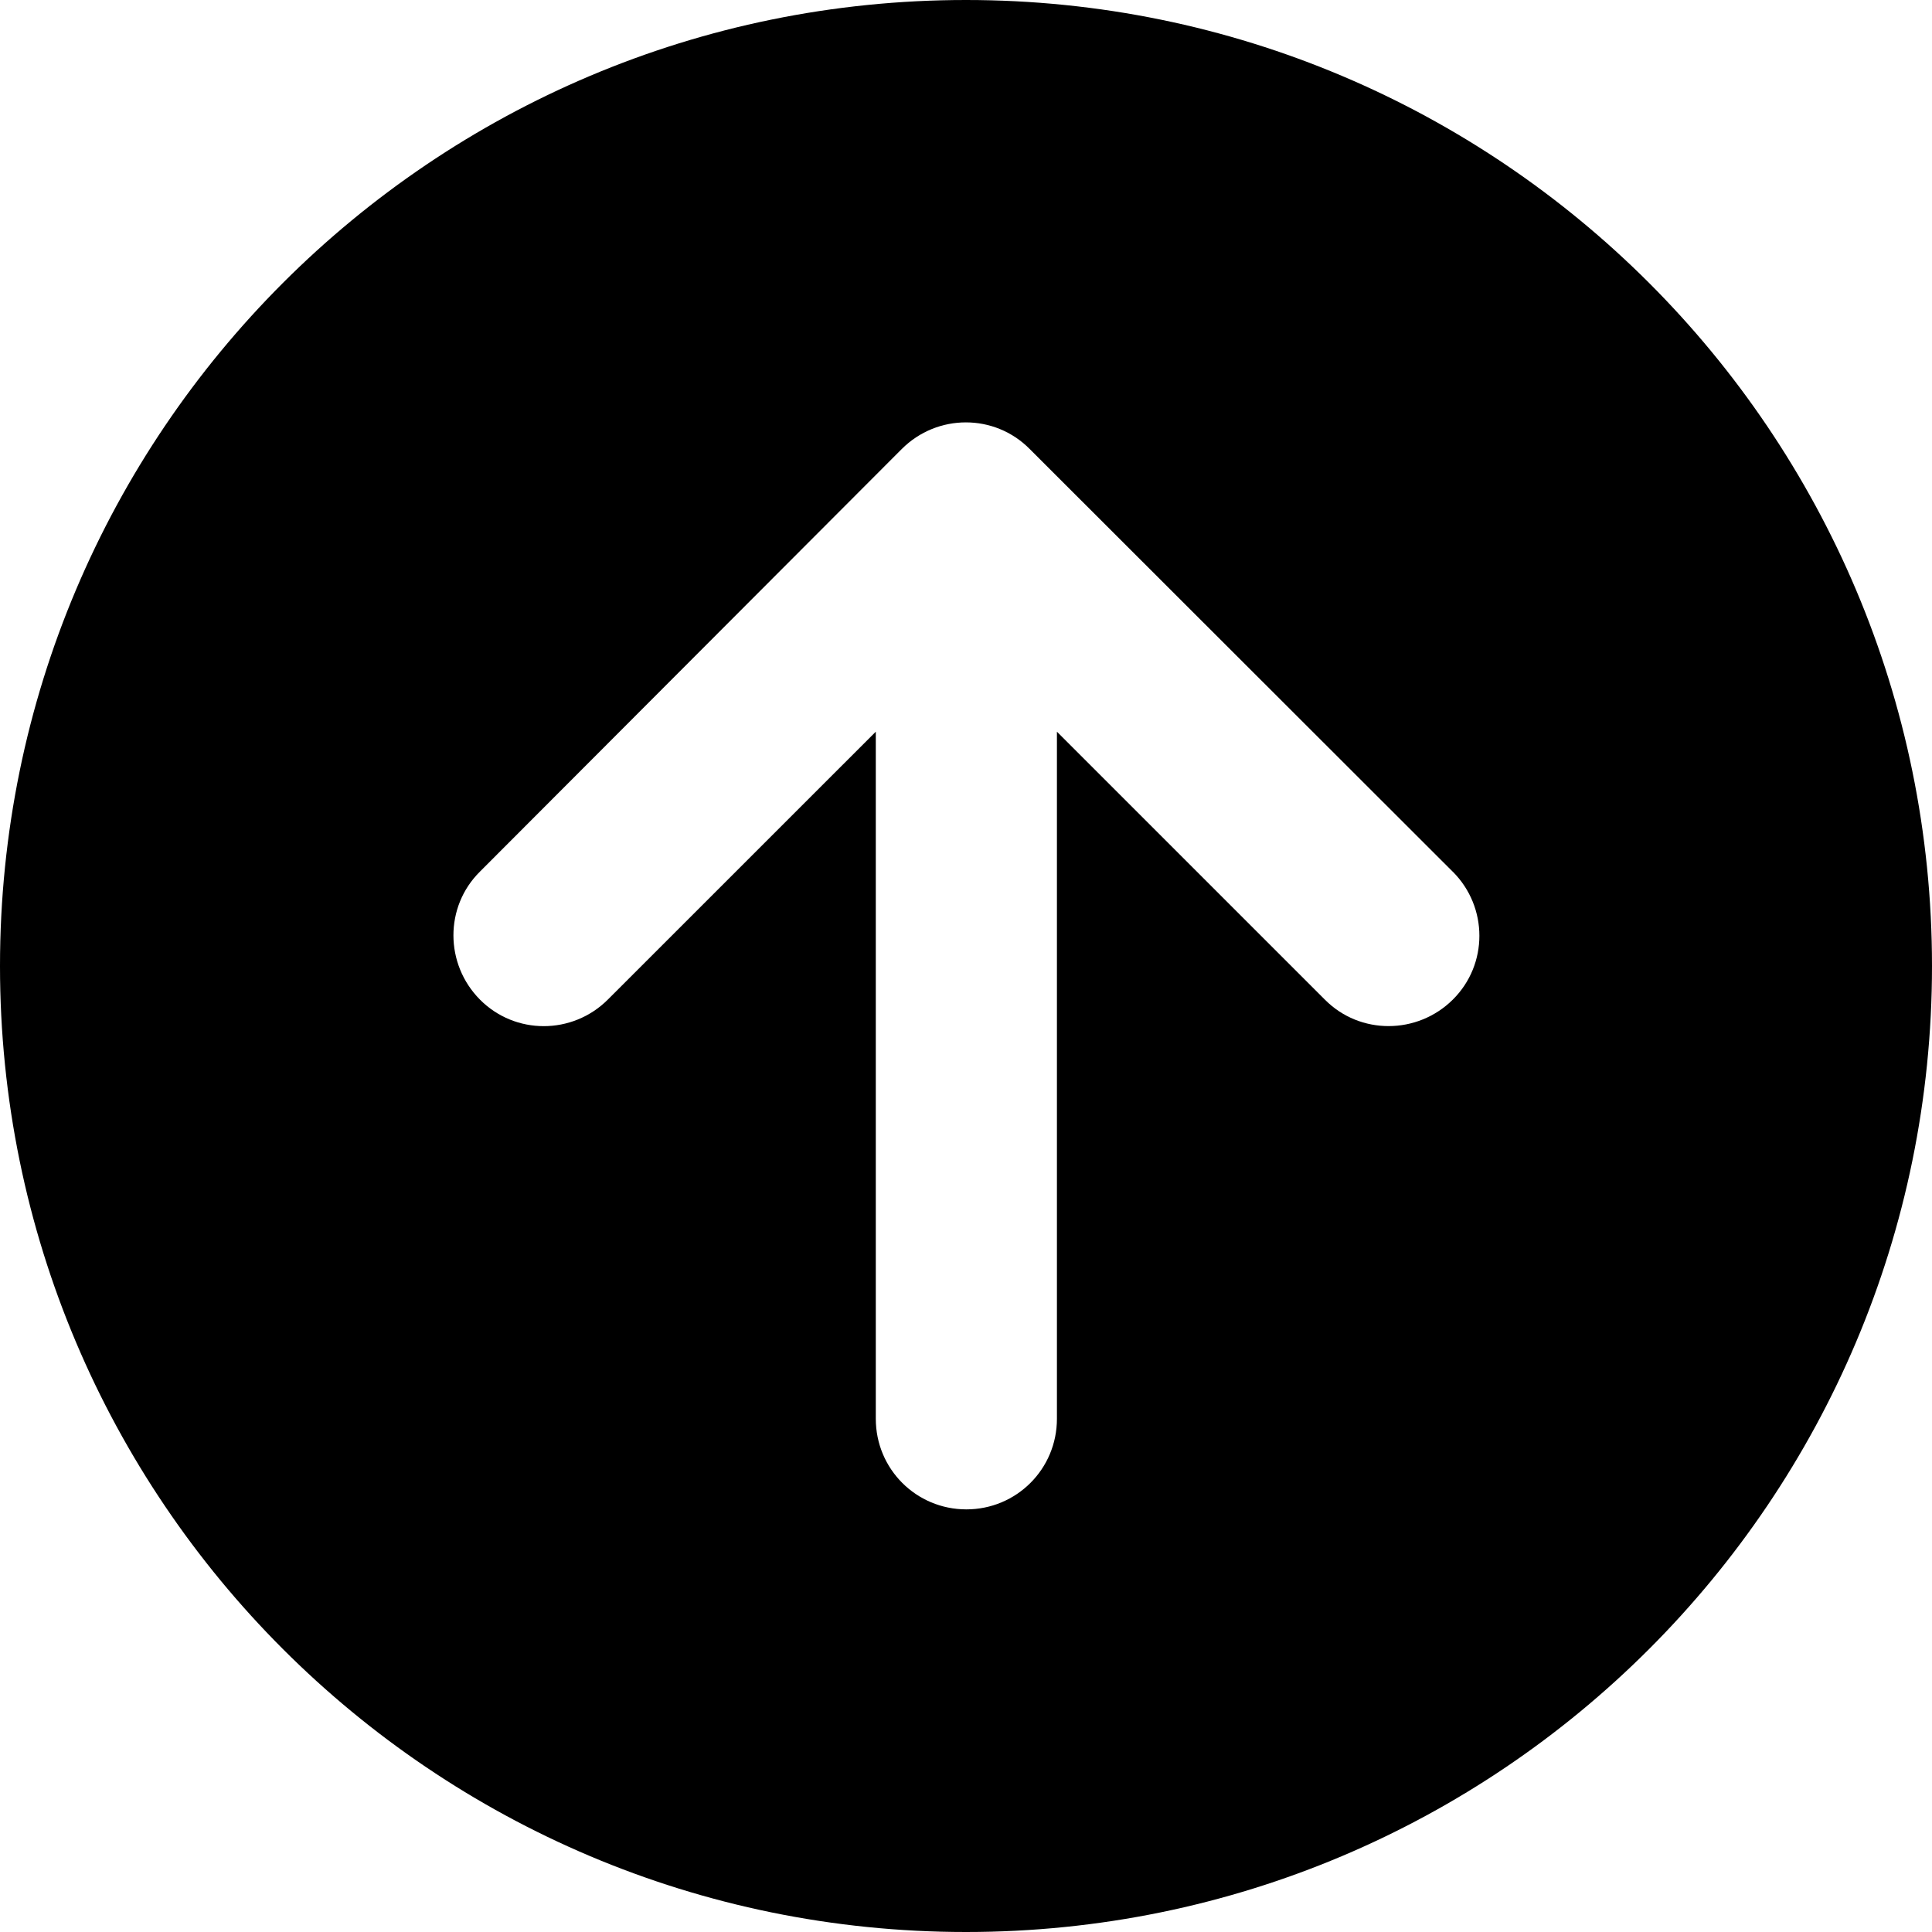 <svg version="1.1" xmlns="http://www.w3.org/2000/svg" width="32" height="32" viewBox="0 0 32 32">
<path fill="currentColor" d="M16 32c8.837 0 16-7.163 16-16s-7.163-16-16-16v0c-8.837 0-16 7.163-16 16s7.163 16 16 16v0zM24.063 14.438c0.587 0.588 0.587 1.537 0 2.119s-1.538 0.587-2.119 0l-4.438-4.438v11.381c0 0.831-0.669 1.5-1.5 1.5s-1.5-0.669-1.5-1.5v-11.381l-4.438 4.437c-0.588 0.587-1.537 0.587-2.119 0s-0.588-1.537 0-2.119l6.987-7c0.588-0.588 1.538-0.588 2.119 0l7.006 7z"/>
</svg>